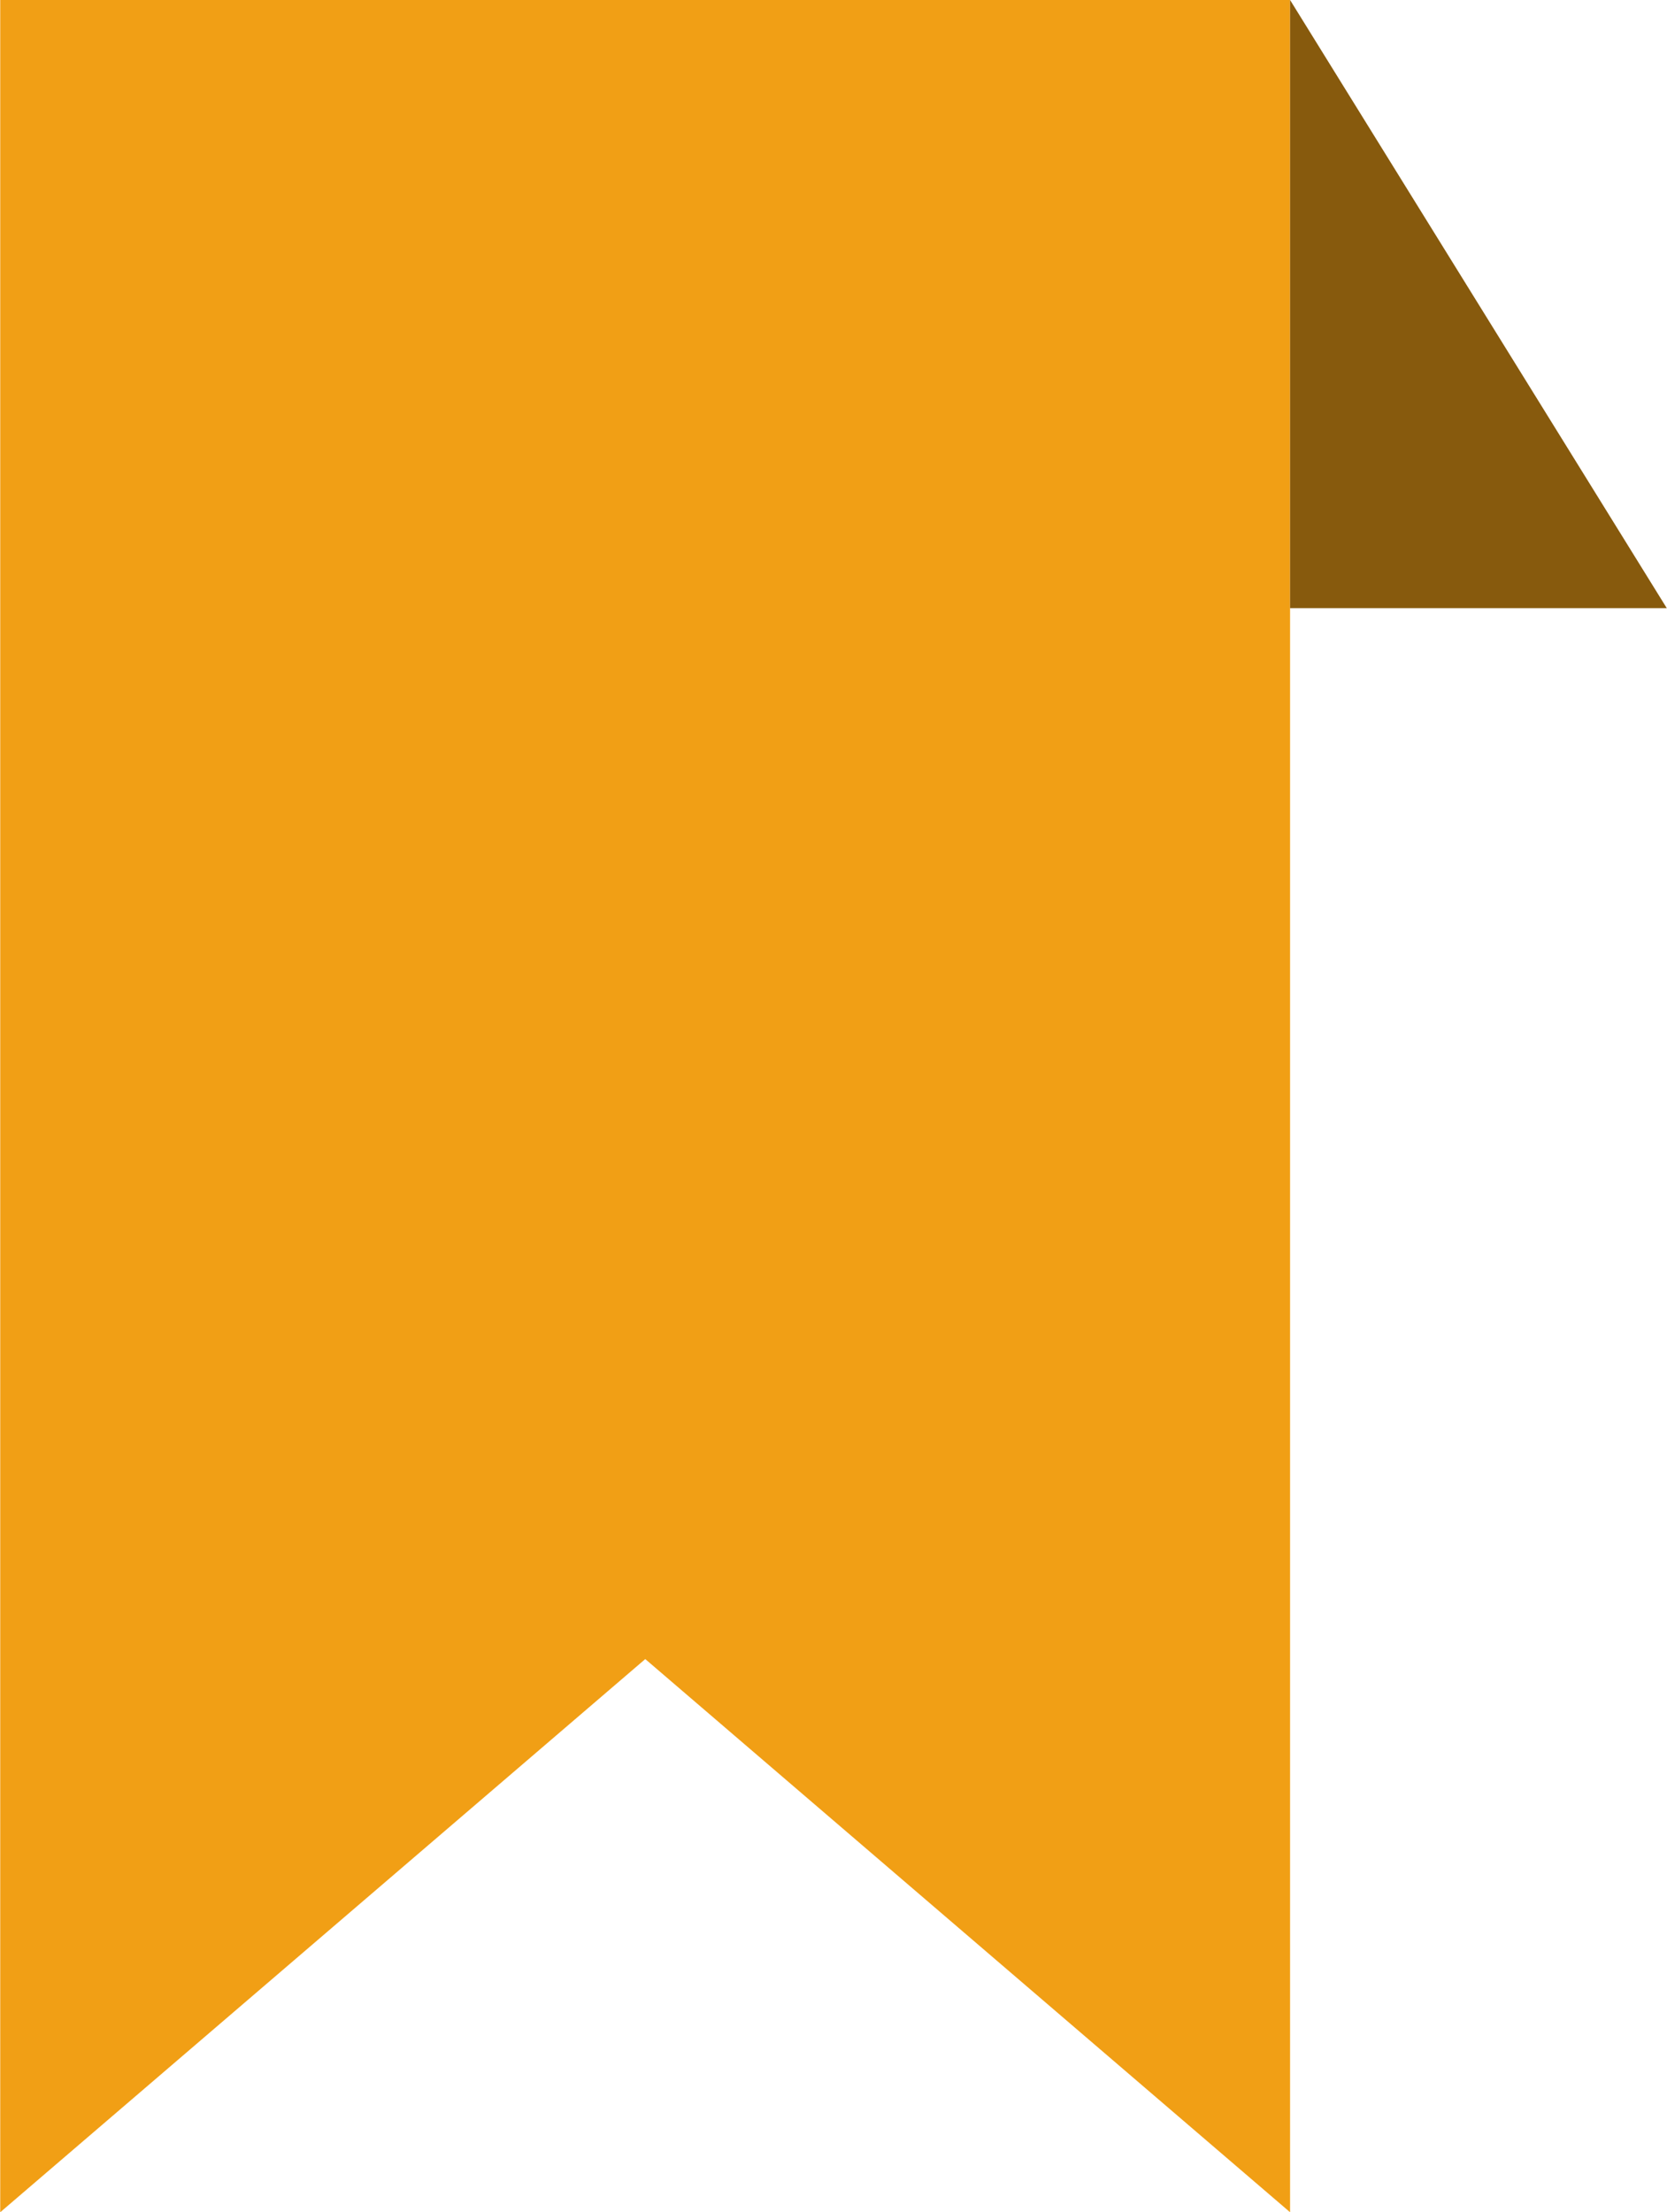 <?xml version="1.0" encoding="UTF-8"?>
<!DOCTYPE svg PUBLIC "-//W3C//DTD SVG 1.1//EN" "http://www.w3.org/Graphics/SVG/1.1/DTD/svg11.dtd">
<!-- Creator: CorelDRAW X7 -->
<svg xmlns="http://www.w3.org/2000/svg" xml:space="preserve" width="3.096in" height="4.107in" version="1.1" style="shape-rendering:geometricPrecision; text-rendering:geometricPrecision; image-rendering:optimizeQuality; fill-rule:evenodd; clip-rule:evenodd"
viewBox="0 0 7583 10062"
 xmlns:xlink="http://www.w3.org/1999/xlink">
 <defs>
  <style type="text/css">
   <![CDATA[
    .fil1 {fill:#875A0D}
    .fil0 {fill:#F19F15}
   ]]>
  </style>
 </defs>
 <g id="Layer_x0020_1">
  <polygon class="fil0" points="5869,10062 2935,7546 0,10062 0,0 5869,0 "/>
  <polygon class="fil1" points="5869,0 7583,2766 5869,2766 "/>
 </g>
</svg>
